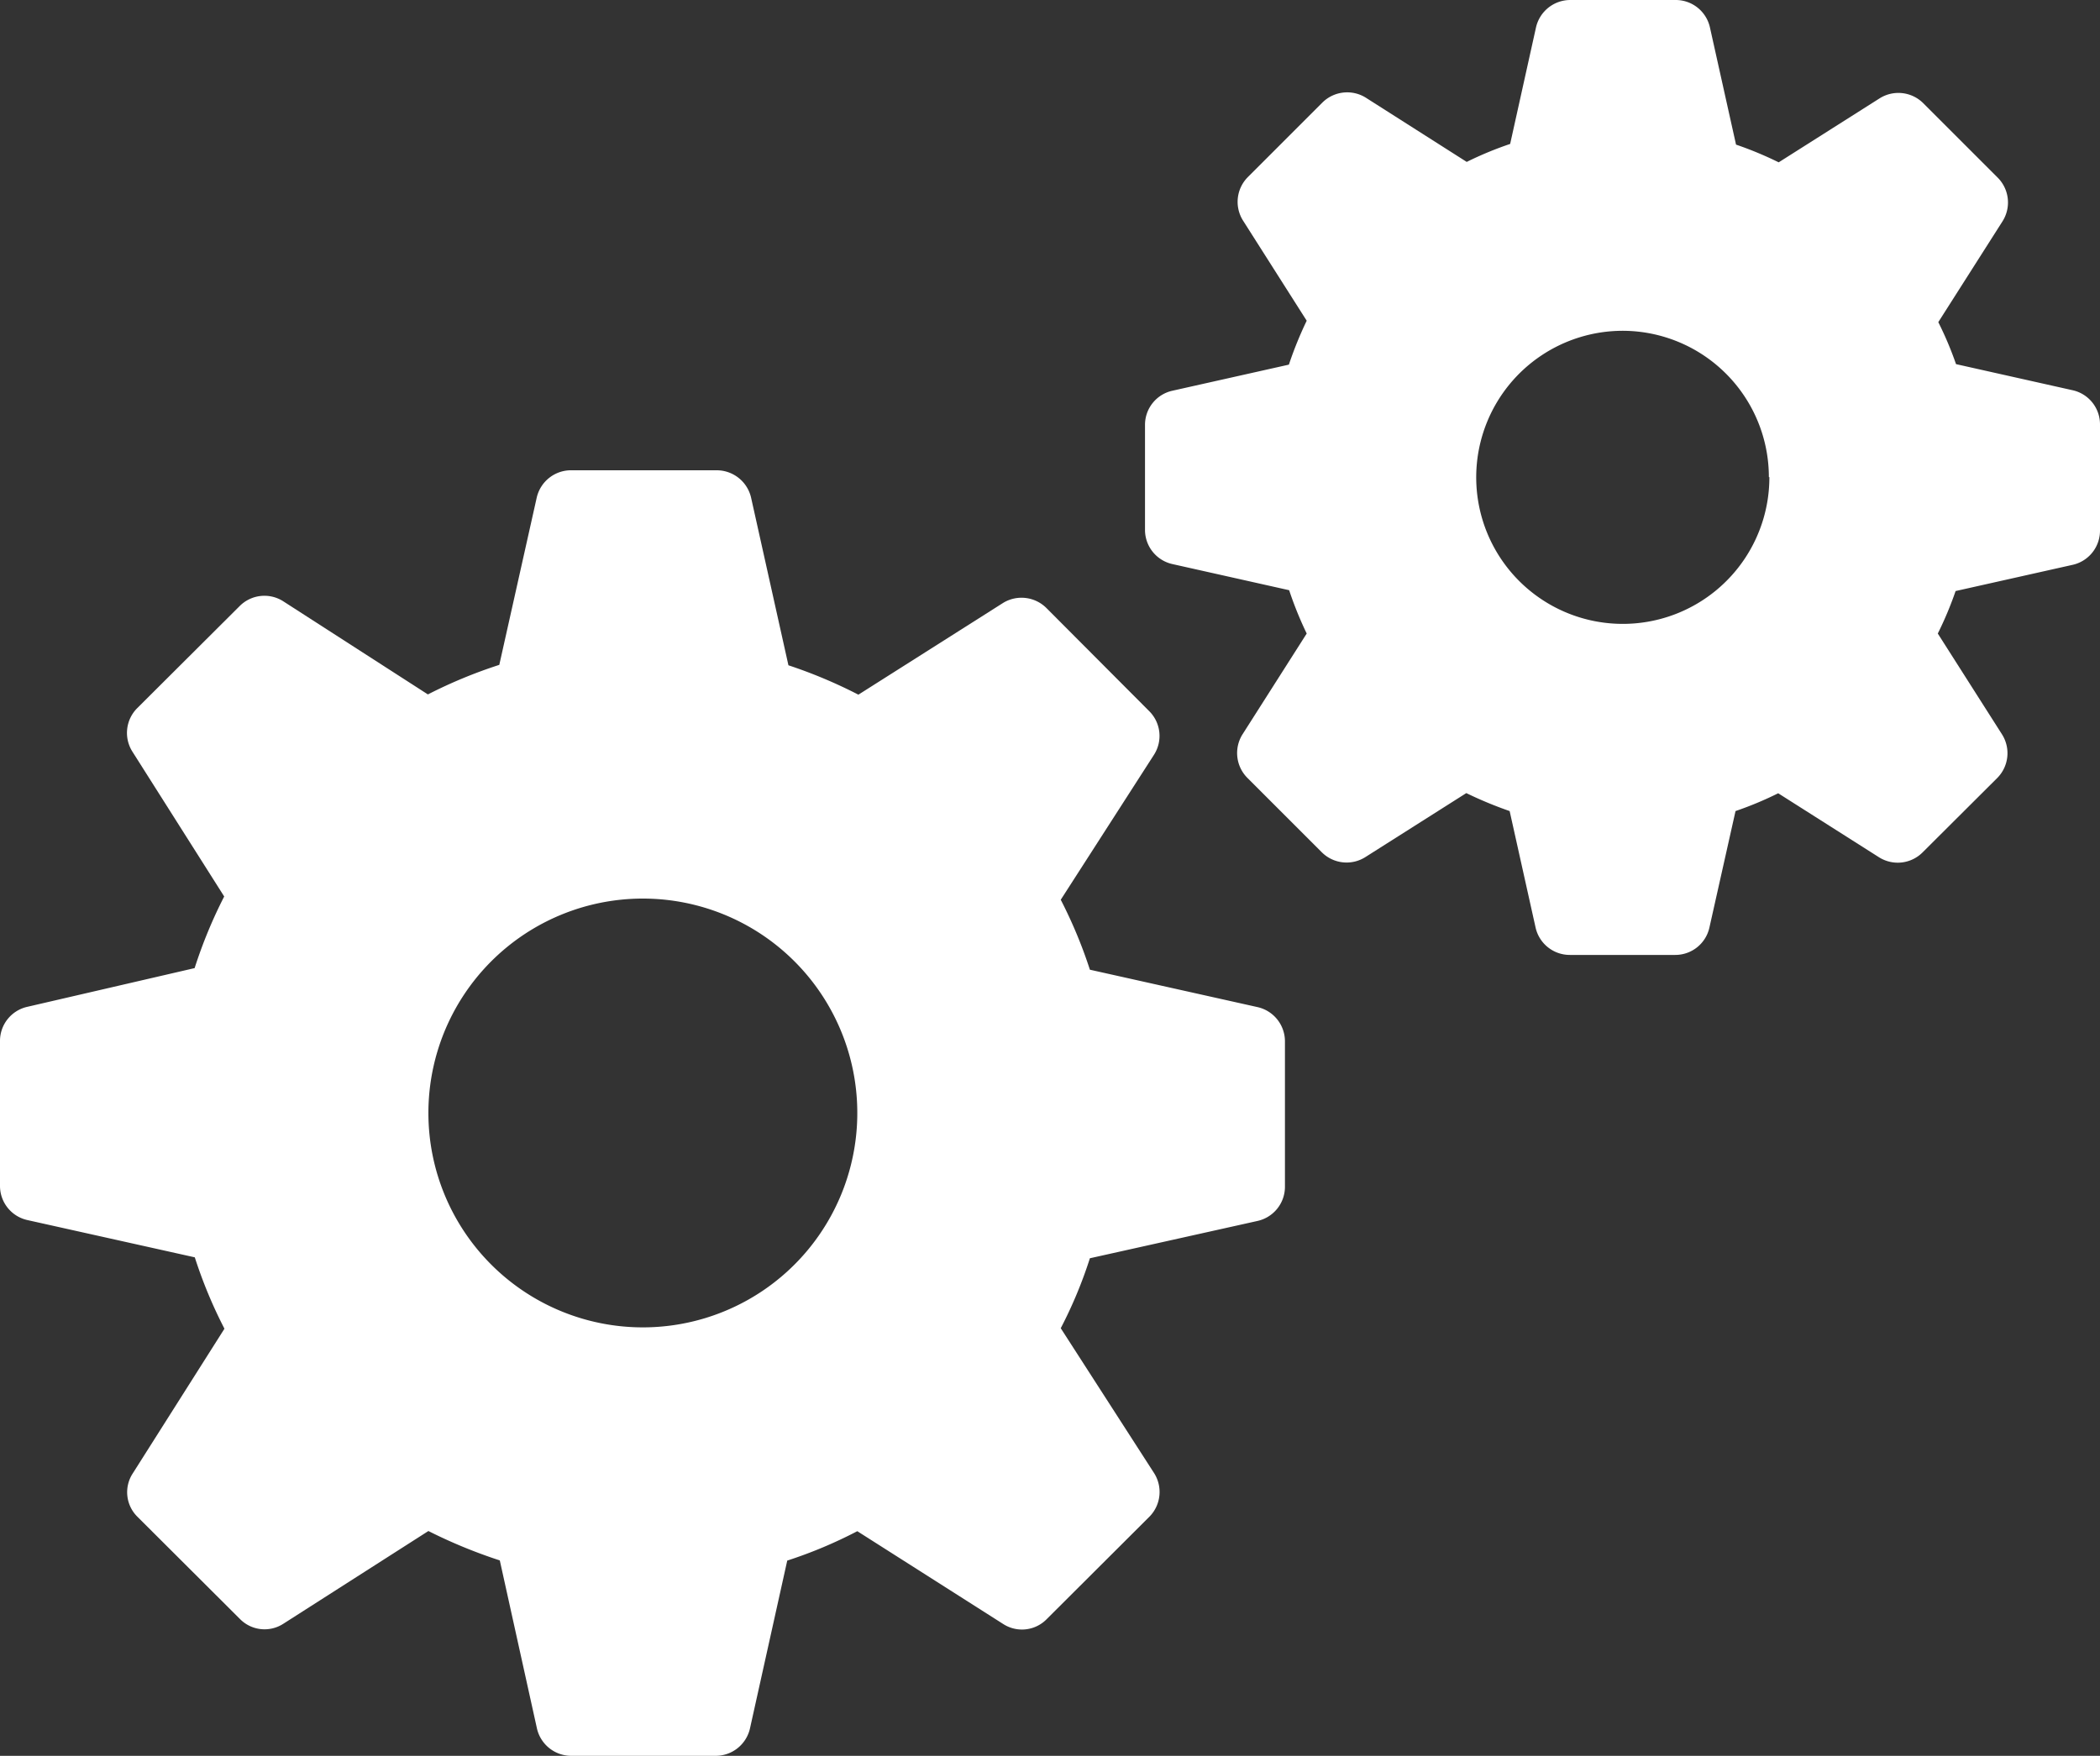 <svg xmlns="http://www.w3.org/2000/svg" viewBox="0 0 250 209.08"><rect x="0" y="0" width="250" height="209.08" fill="#333333" stroke="none"/><defs><style>.cls-1{fill:#fff;}</style></defs><title>px-in_progress</title><g id="Layer_2" data-name="Layer 2"><g id="Layer_1-2" data-name="Layer 1"><path class="cls-1" d="M26.72,158.22,15.81,175.44a4.1,4.1,0,0,0,.55,5.17l12.2,12.17a4.11,4.11,0,0,0,5.16.58L51,182.31a60.51,60.51,0,0,0,8.5,3.5l4.42,20A4.19,4.19,0,0,0,68,209.08H85.19a4.19,4.19,0,0,0,4.09-3.25l4.44-20a53.89,53.89,0,0,0,8.34-3.5l17.38,11.06a4.12,4.12,0,0,0,5.17-.59l12.22-12.19a4.19,4.19,0,0,0,.56-5.2l-11.11-17.25a53.24,53.24,0,0,0,3.47-8.33l19.94-4.44a4.17,4.17,0,0,0,3.28-4.06V124a4.18,4.18,0,0,0-3.28-4.08l-19.94-4.45a56.1,56.1,0,0,0-3.47-8.33l11.11-17.28a4.16,4.16,0,0,0-.56-5.16L124.61,72.44a4.2,4.2,0,0,0-5.17-.66L102.19,82.72a58,58,0,0,0-8.33-3.5L89.42,59.28A4.2,4.2,0,0,0,85.33,56H68.11a4.19,4.19,0,0,0-4.22,3.28L59.44,79.17a57.22,57.22,0,0,0-8.5,3.52L33.69,71.58a4.16,4.16,0,0,0-5.16.59L16.33,84.33a4.17,4.17,0,0,0-.55,5.2l10.91,17.22a56.69,56.69,0,0,0-3.52,8.53L3.25,119.89A4.16,4.16,0,0,0,0,124v17.2a4.16,4.16,0,0,0,3.25,4.08l19.94,4.44A55.71,55.71,0,0,0,26.72,158.22ZM51,132.56a25.53,25.53,0,1,1,25.55,25.5h0A25.53,25.53,0,0,1,51,132.56Z"/><path class="cls-1" d="M246.75,46.47l-13.89-3.11a41.38,41.38,0,0,0-2.11-5l7.64-12a4.19,4.19,0,0,0-.56-5.2l-8.89-8.89a4.19,4.19,0,0,0-5.19-.55l-12,7.61a43.17,43.17,0,0,0-5.08-2.11L203.56,3.25A4.17,4.17,0,0,0,199.47,0H186.94a4.19,4.19,0,0,0-4.08,3.25l-3.08,13.89a41.67,41.67,0,0,0-5.17,2.14l-12-7.64a4.19,4.19,0,0,0-5.19.58l-8.86,8.86a4.18,4.18,0,0,0-.59,5.17l7.59,11.94a44.71,44.71,0,0,0-2.12,5.23l-13.88,3.11a4.16,4.16,0,0,0-3.25,4V63.11a4.17,4.17,0,0,0,3.27,4.06l13.89,3.11a43.51,43.51,0,0,0,2.09,5.16l-7.64,12a4.19,4.19,0,0,0,.58,5.19l8.86,8.86a4.18,4.18,0,0,0,5.2.56l12-7.61a47.49,47.49,0,0,0,5.16,2.14l3.09,13.88a4.17,4.17,0,0,0,4.08,3.25h12.53a4.16,4.16,0,0,0,4.08-3.25l3.11-13.88a41.86,41.86,0,0,0,5.08-2.12l12,7.62a4.18,4.18,0,0,0,5.2-.59l8.89-8.86a4.19,4.19,0,0,0,.55-5.19l-7.64-12a42.25,42.25,0,0,0,2.12-5.06l13.88-3.11A4.17,4.17,0,0,0,250,63.11V50.53A4.16,4.16,0,0,0,246.75,46.47ZM210.64,56.81a17.45,17.45,0,1,1-17.47-17.42h.05a17.43,17.43,0,0,1,17.36,17.42Z"/></g></g></svg>